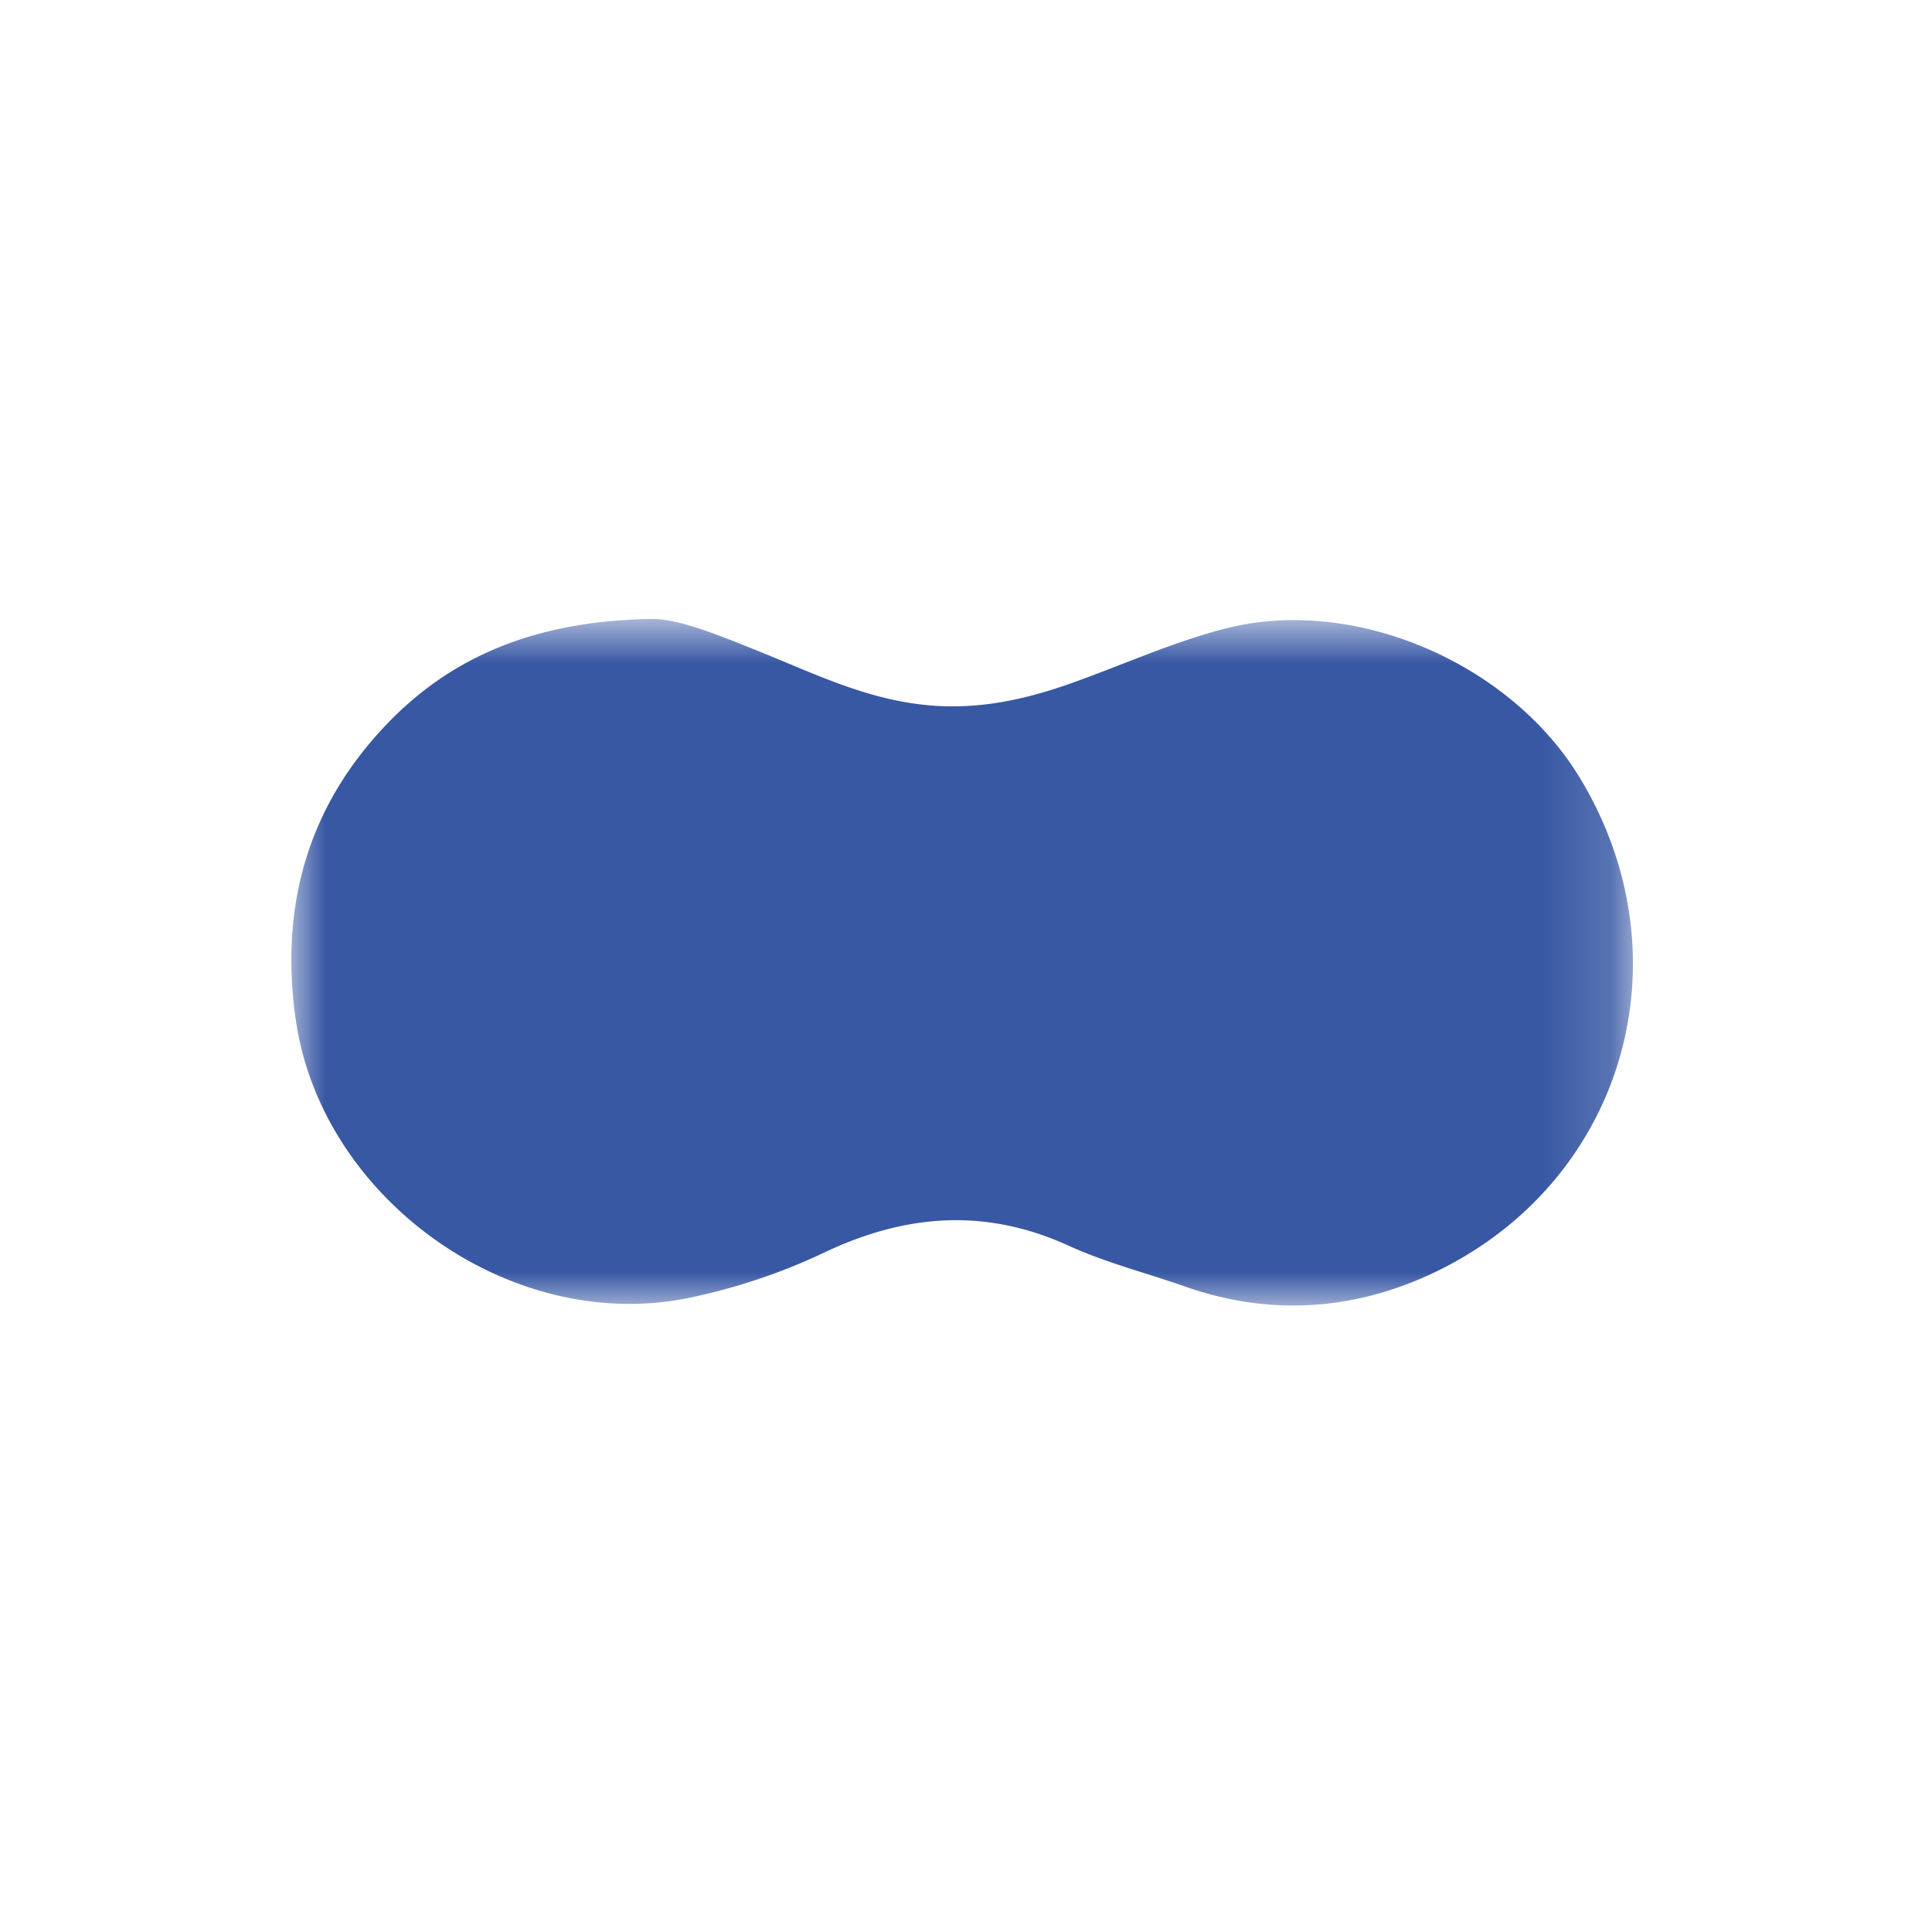 <svg width="40" height="40" fill="none" xmlns="http://www.w3.org/2000/svg"><mask id="a" mask-type="alpha" maskUnits="userSpaceOnUse" x="10" y="14" width="20" height="11"><path fill-rule="evenodd" clip-rule="evenodd" d="M10 14.845h19.84V25H10V14.845Z" fill="#fff"/></mask><g mask="url(#a)" transform="matrix(1.4 0 0 1.4 -7.968 -7.969)"><path fill-rule="evenodd" clip-rule="evenodd" d="M15.3 14.847c.386-.02.983.223 1.585.465.784.314 1.541.69 2.406.796.772.096 1.484-.047 2.192-.294.786-.275 1.549-.63 2.352-.832 1.9-.477 4.188.52 5.213 2.202 1.636 2.684.657 6.023-2.196 7.35-1.163.54-2.394.62-3.63.186-.576-.202-1.174-.354-1.727-.606-1.24-.566-2.43-.466-3.632.11a8.89 8.89 0 0 1-1.927.65c-2.656.584-5.498-1.442-5.873-4.116-.237-1.687.193-3.148 1.344-4.352.958-1.003 2.193-1.527 3.893-1.56z" fill="#3858a4"/></g></svg>